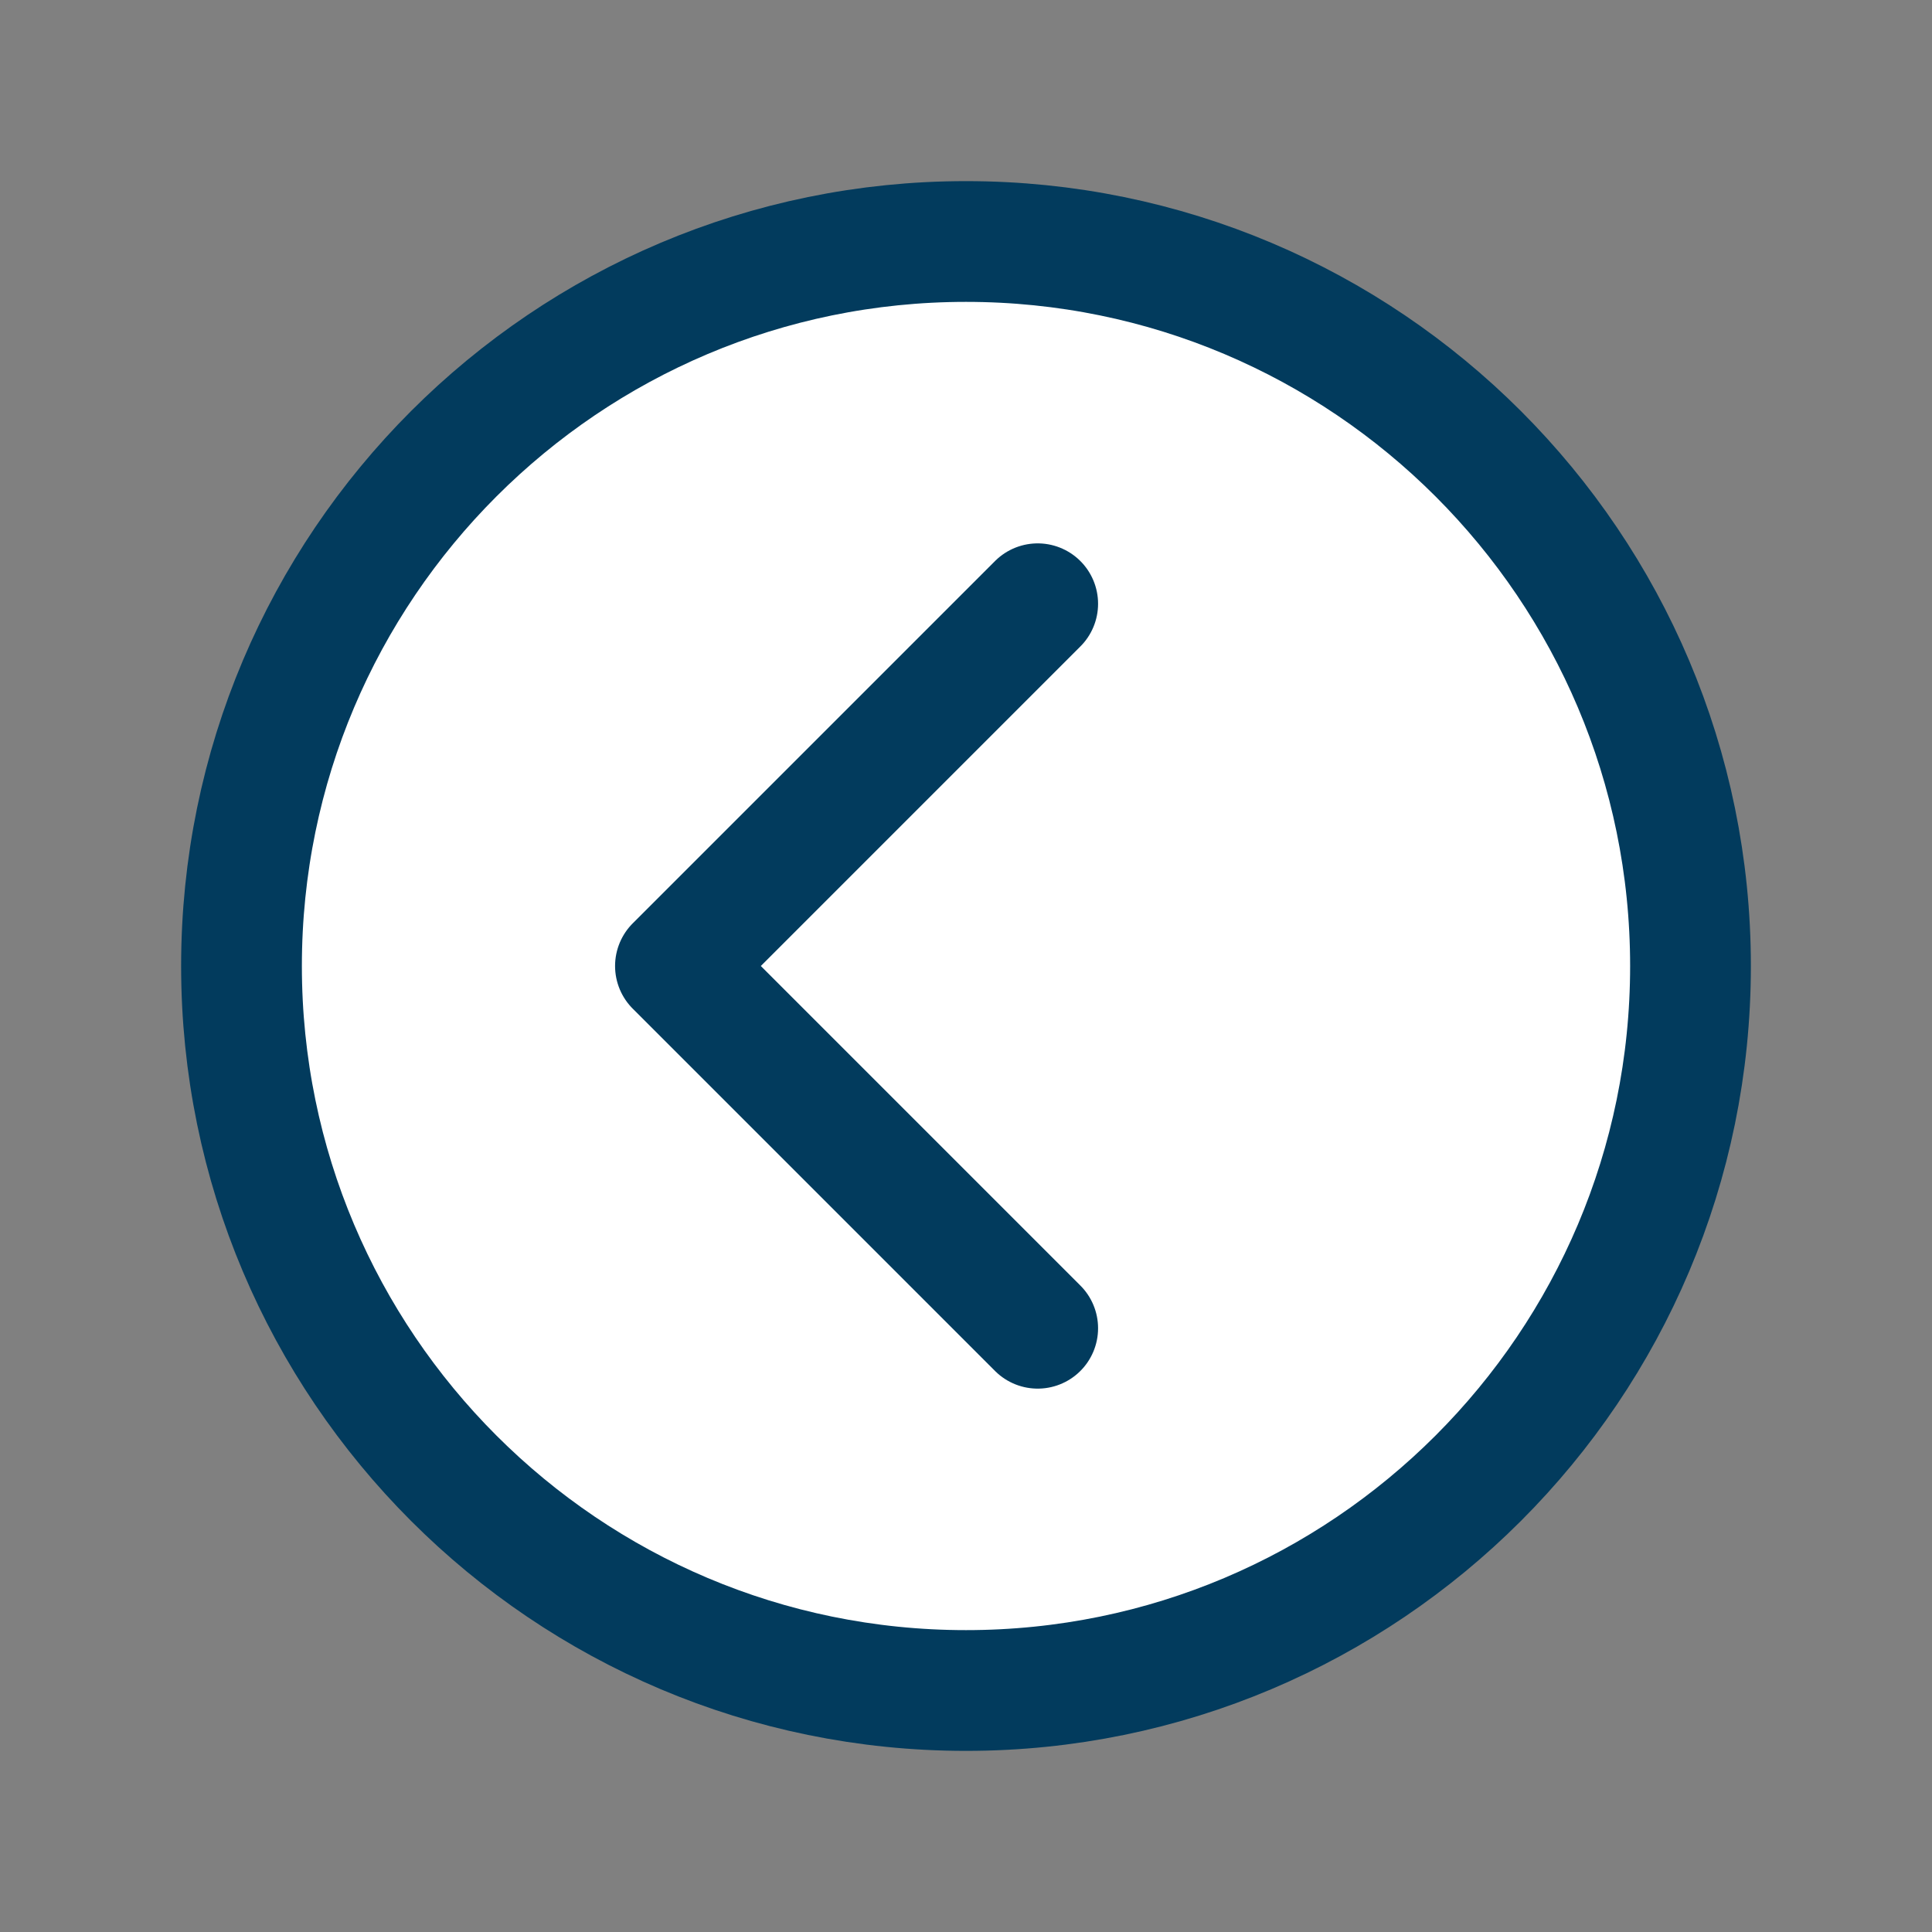 <svg xmlns="http://www.w3.org/2000/svg" width="48" height="48" viewBox="0 0 512 512">
<rect x="0" y="0" width="512" height="512" fill="#808080" stroke="none"/>
<path fill="white" stroke="#023b5d" stroke-miterlimit="10" stroke-width="32" d="M256 64C150 64 64 150 64 256s86 192 192 192s192-86 192-192S362 64 256 64Z"/>
<path fill="white" stroke="#023b5d" stroke-linecap="round" stroke-linejoin="round" stroke-width="32" d="m275 352l-96-96l96-96"/>
</svg>